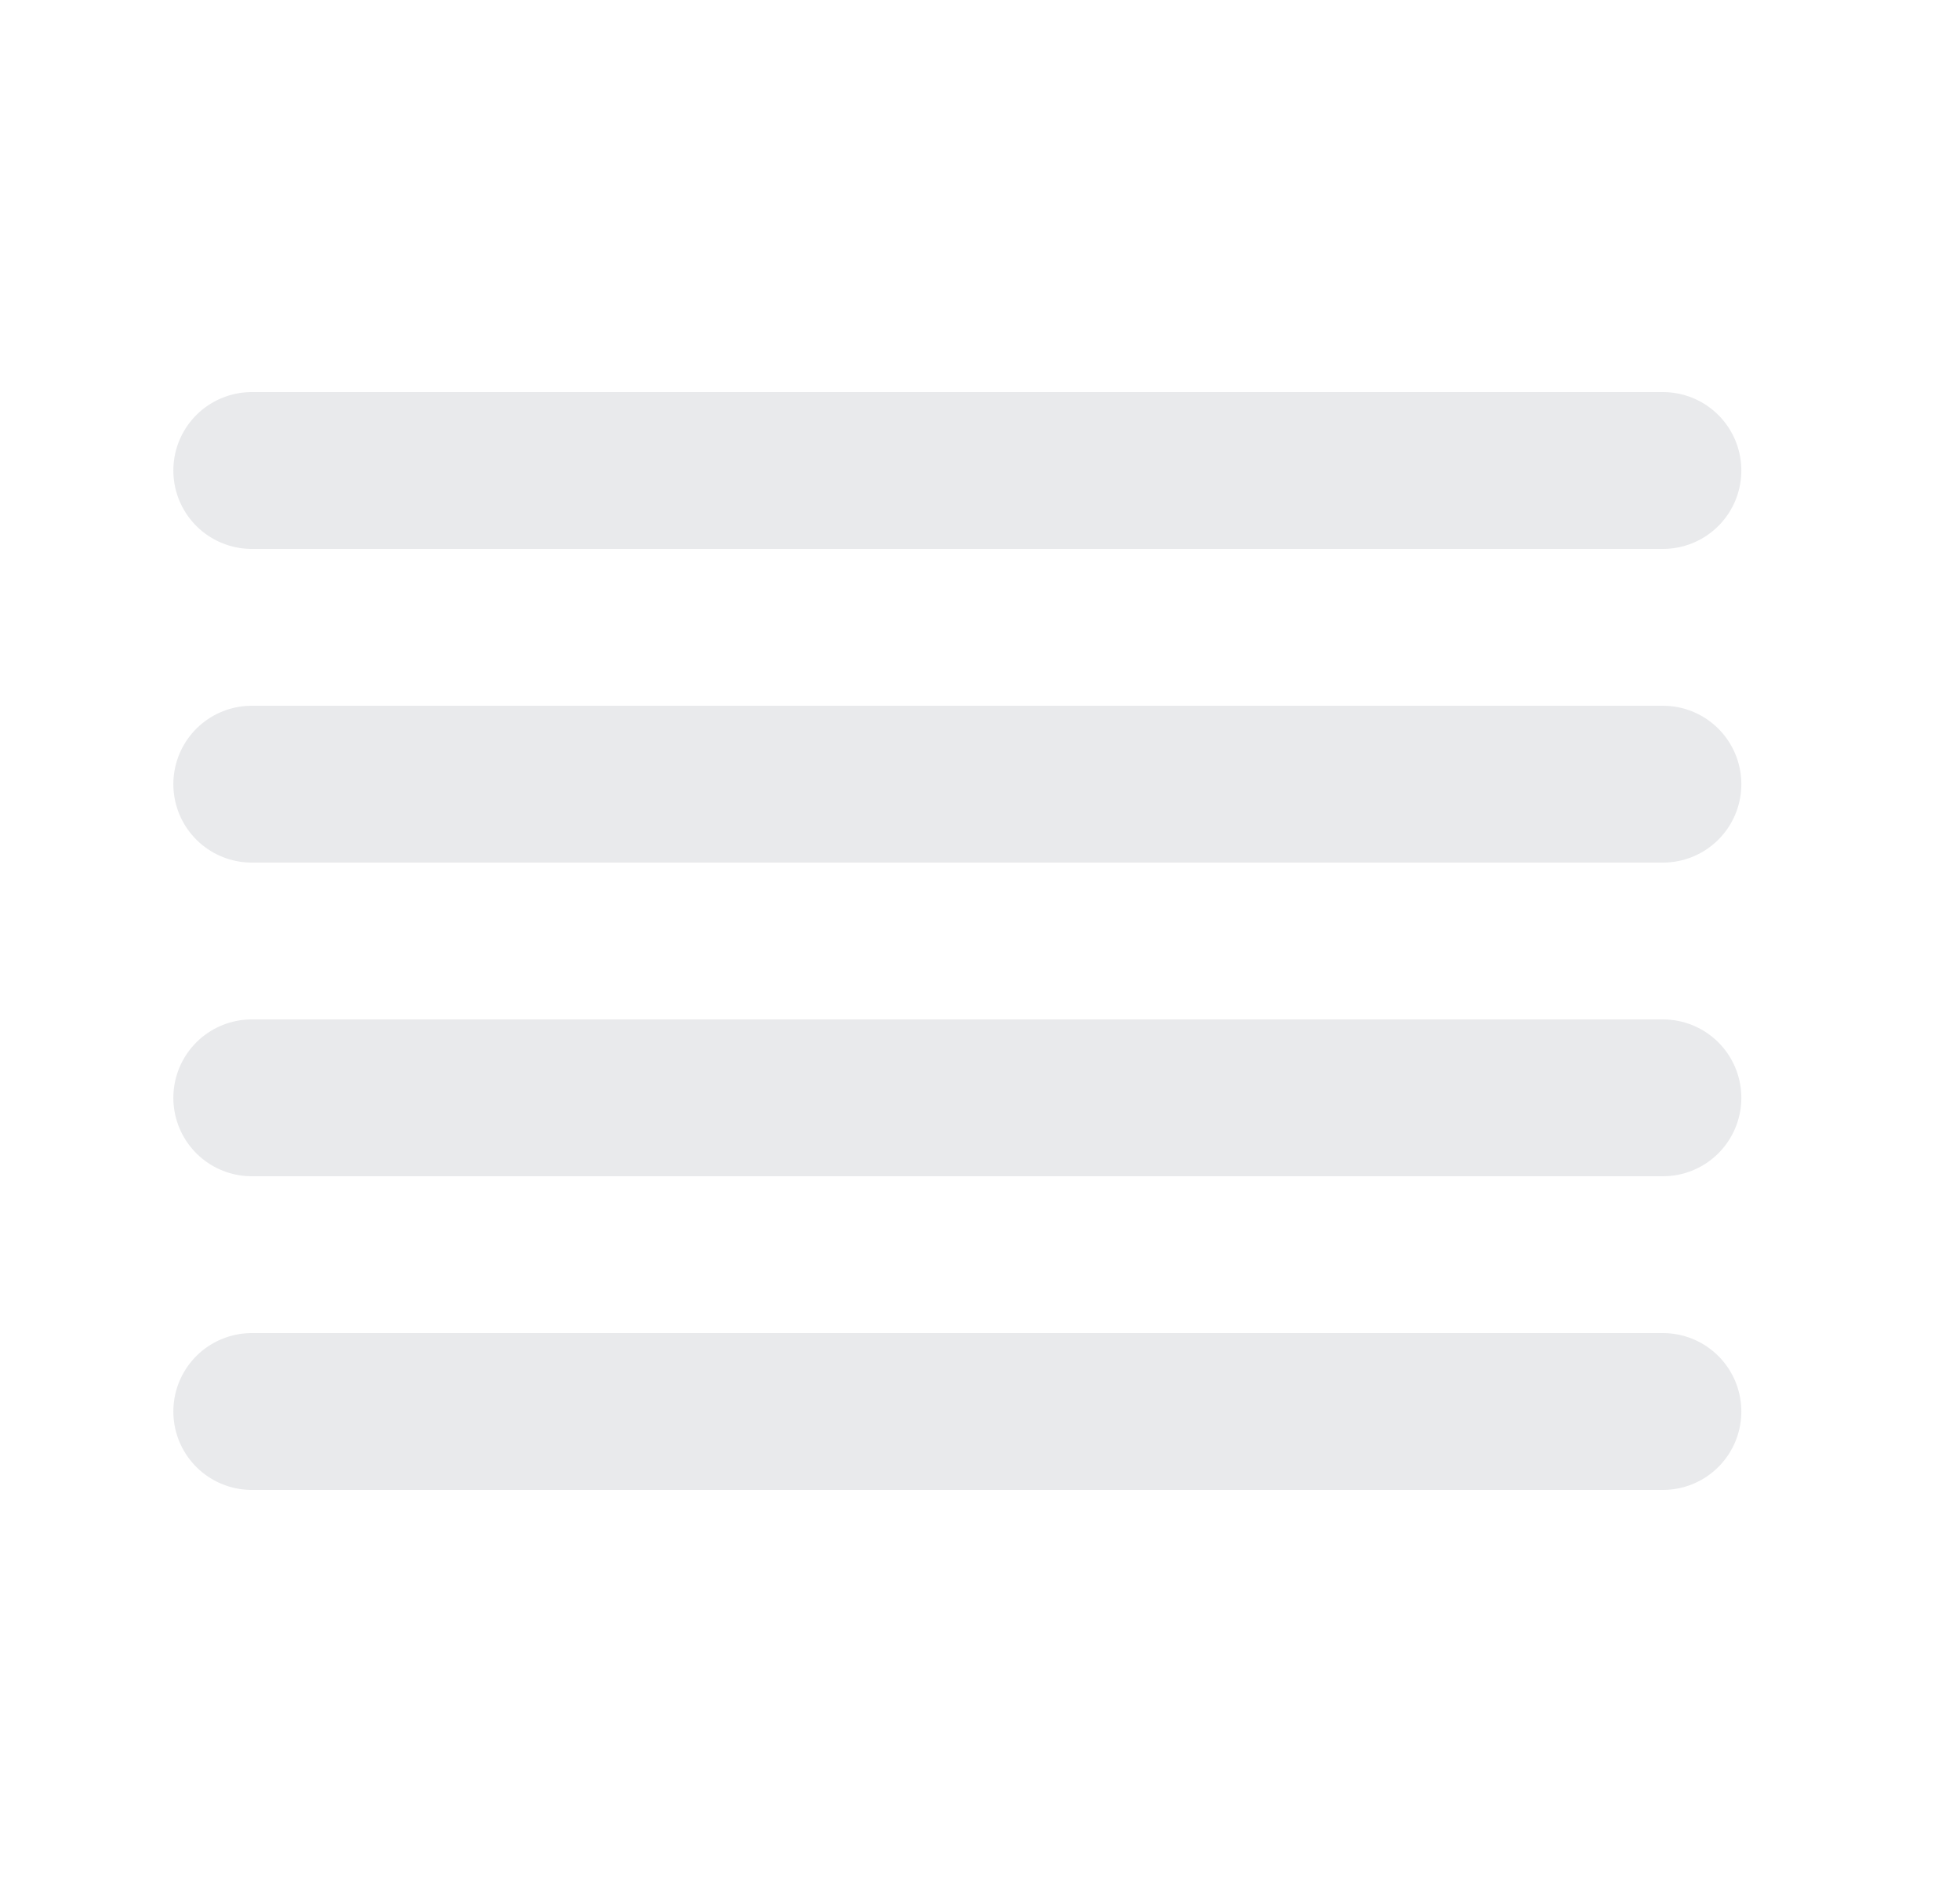 <svg width="25" height="24" viewBox="0 0 25 24" fill="none" xmlns="http://www.w3.org/2000/svg">
<path d="M21.211 10H3.211" stroke="#E9EAEC" stroke-width="2" stroke-linecap="round" stroke-linejoin="round"/>
<path d="M21.211 6H3.211" stroke="#E9EAEC" stroke-width="2" stroke-linecap="round" stroke-linejoin="round"/>
<path d="M21.211 14H3.211" stroke="#E9EAEC" stroke-width="2" stroke-linecap="round" stroke-linejoin="round"/>
<path d="M21.211 18H3.211" stroke="#E9EAEC" stroke-width="2" stroke-linecap="round" stroke-linejoin="round"/>
</svg>
